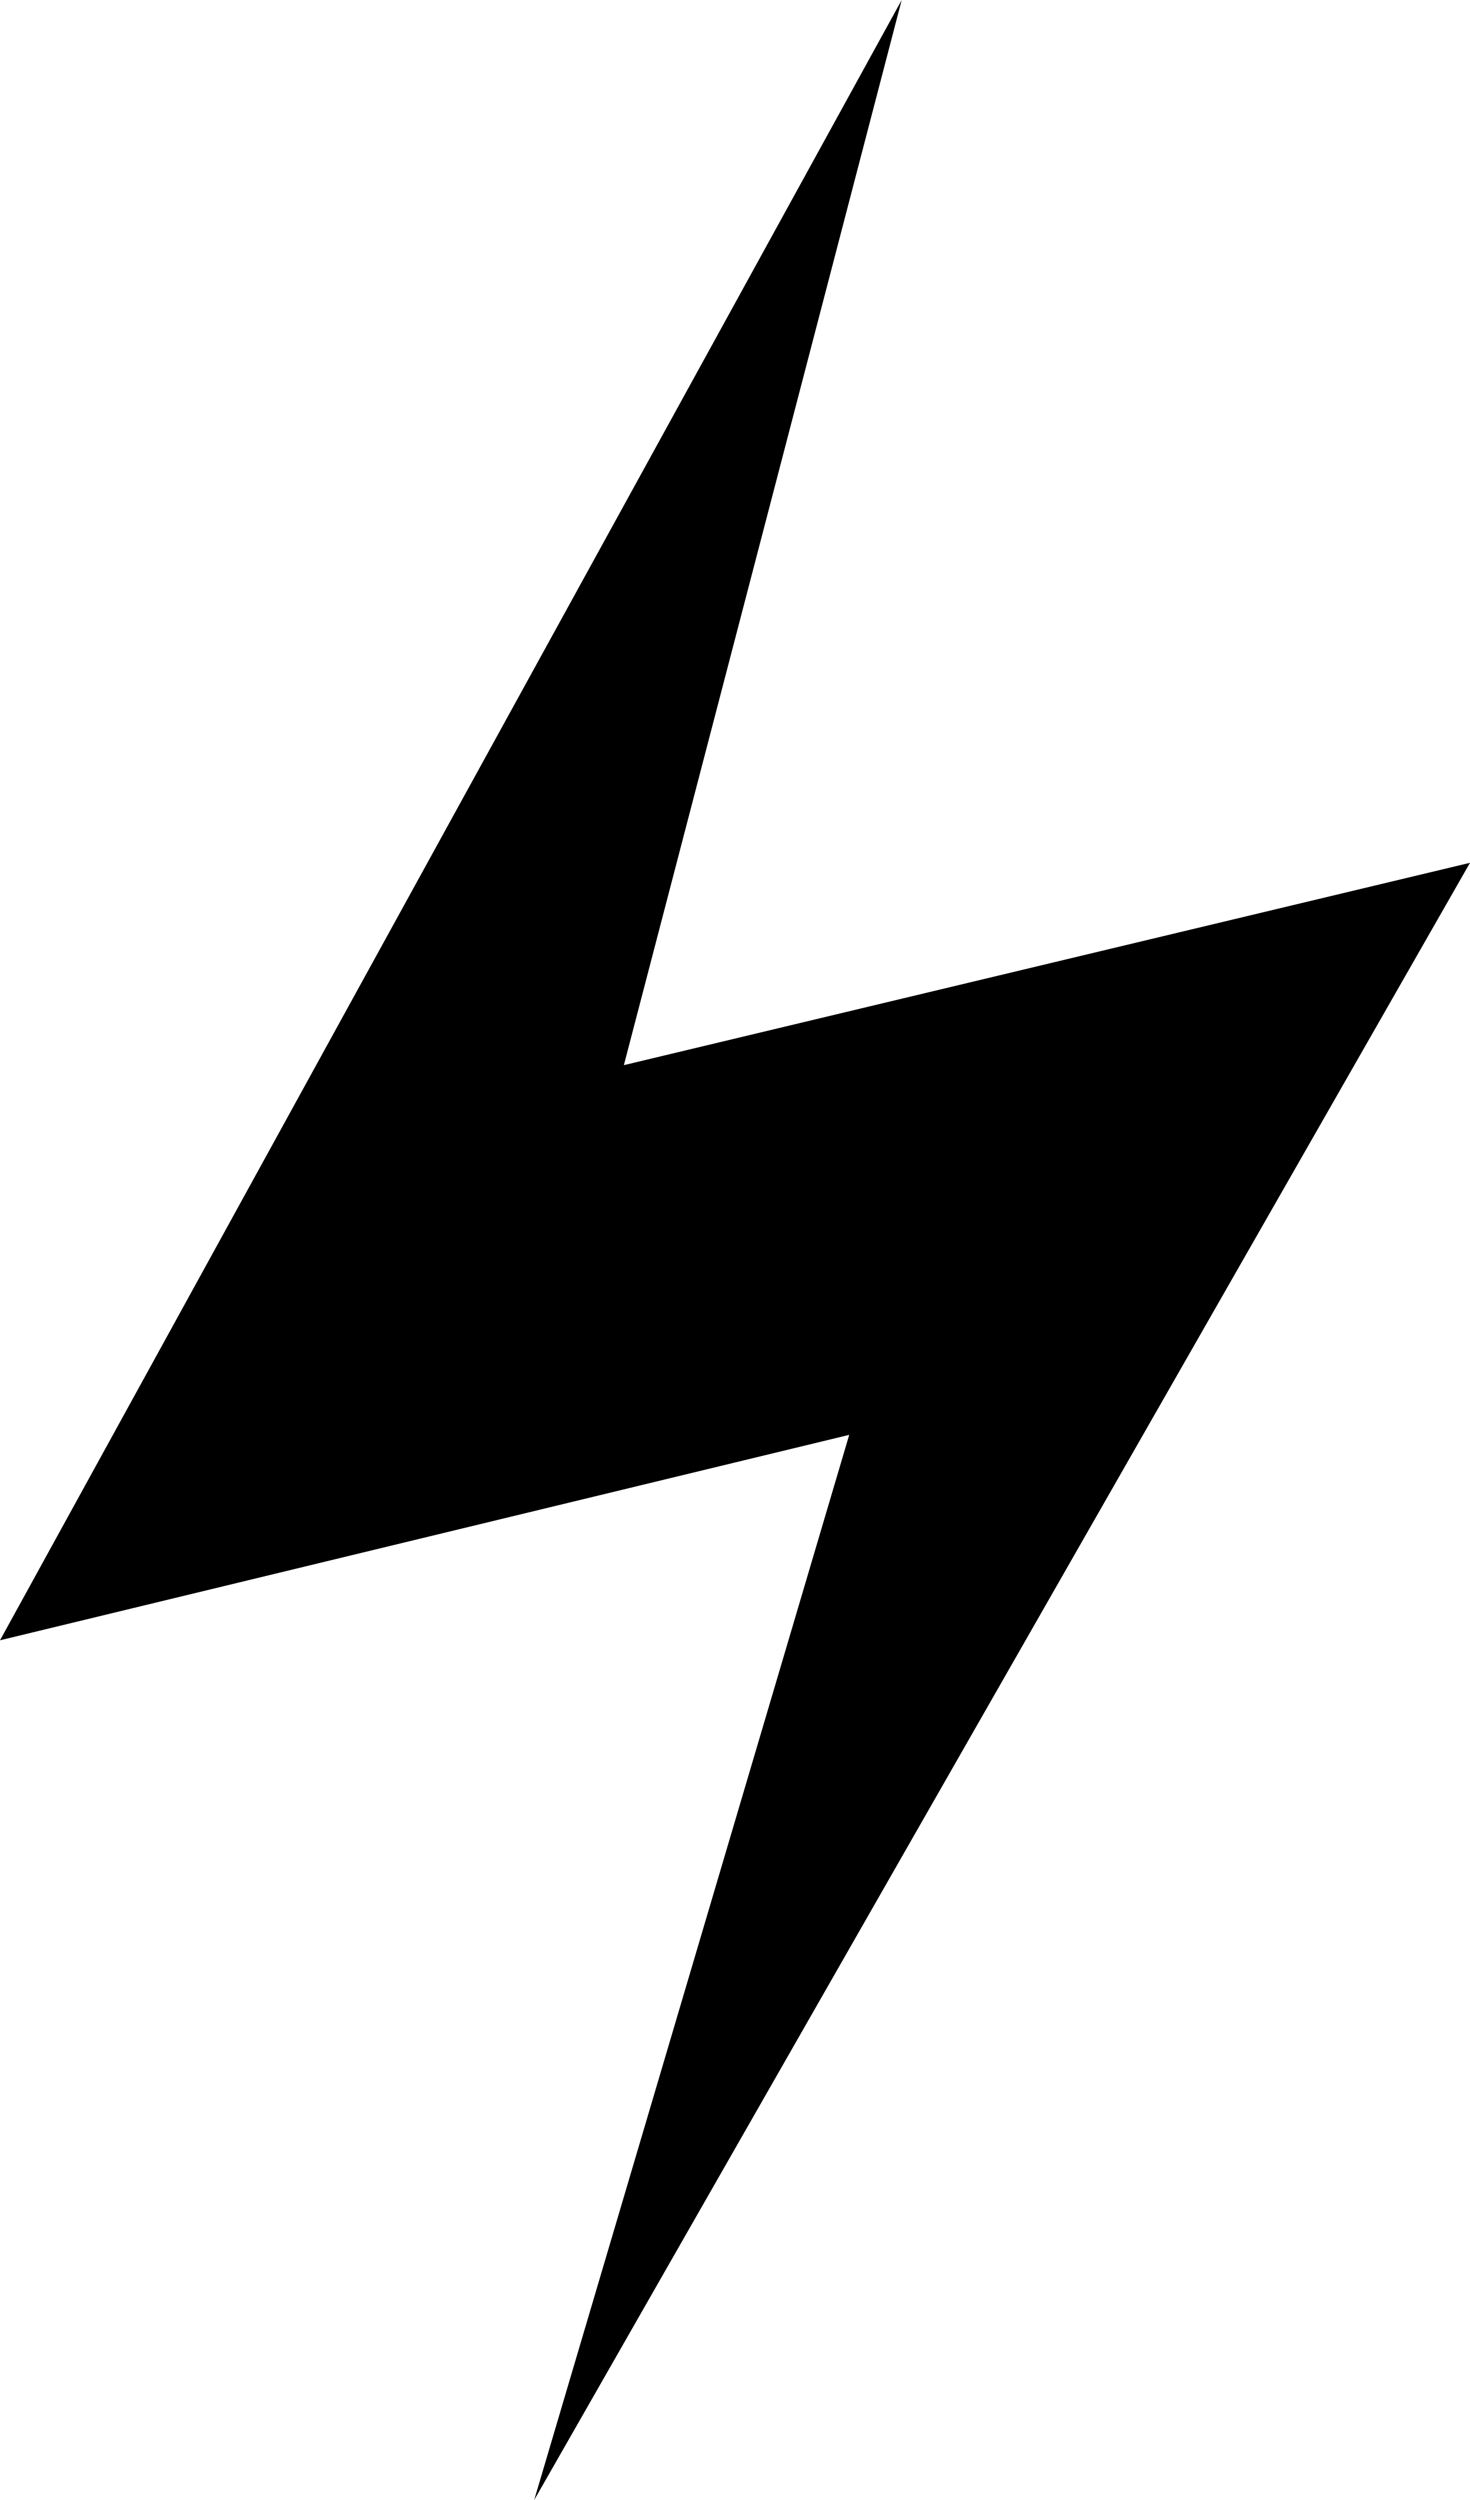 <svg width="10" height="17" viewBox="0 0 10 17" fill="none" xmlns="http://www.w3.org/2000/svg">
<path d="M6.134 0L0 11.154L5.777 9.757L3.634 17L10 5.867L4.244 7.243L6.134 0Z" fill="currentColor"/>
</svg>
